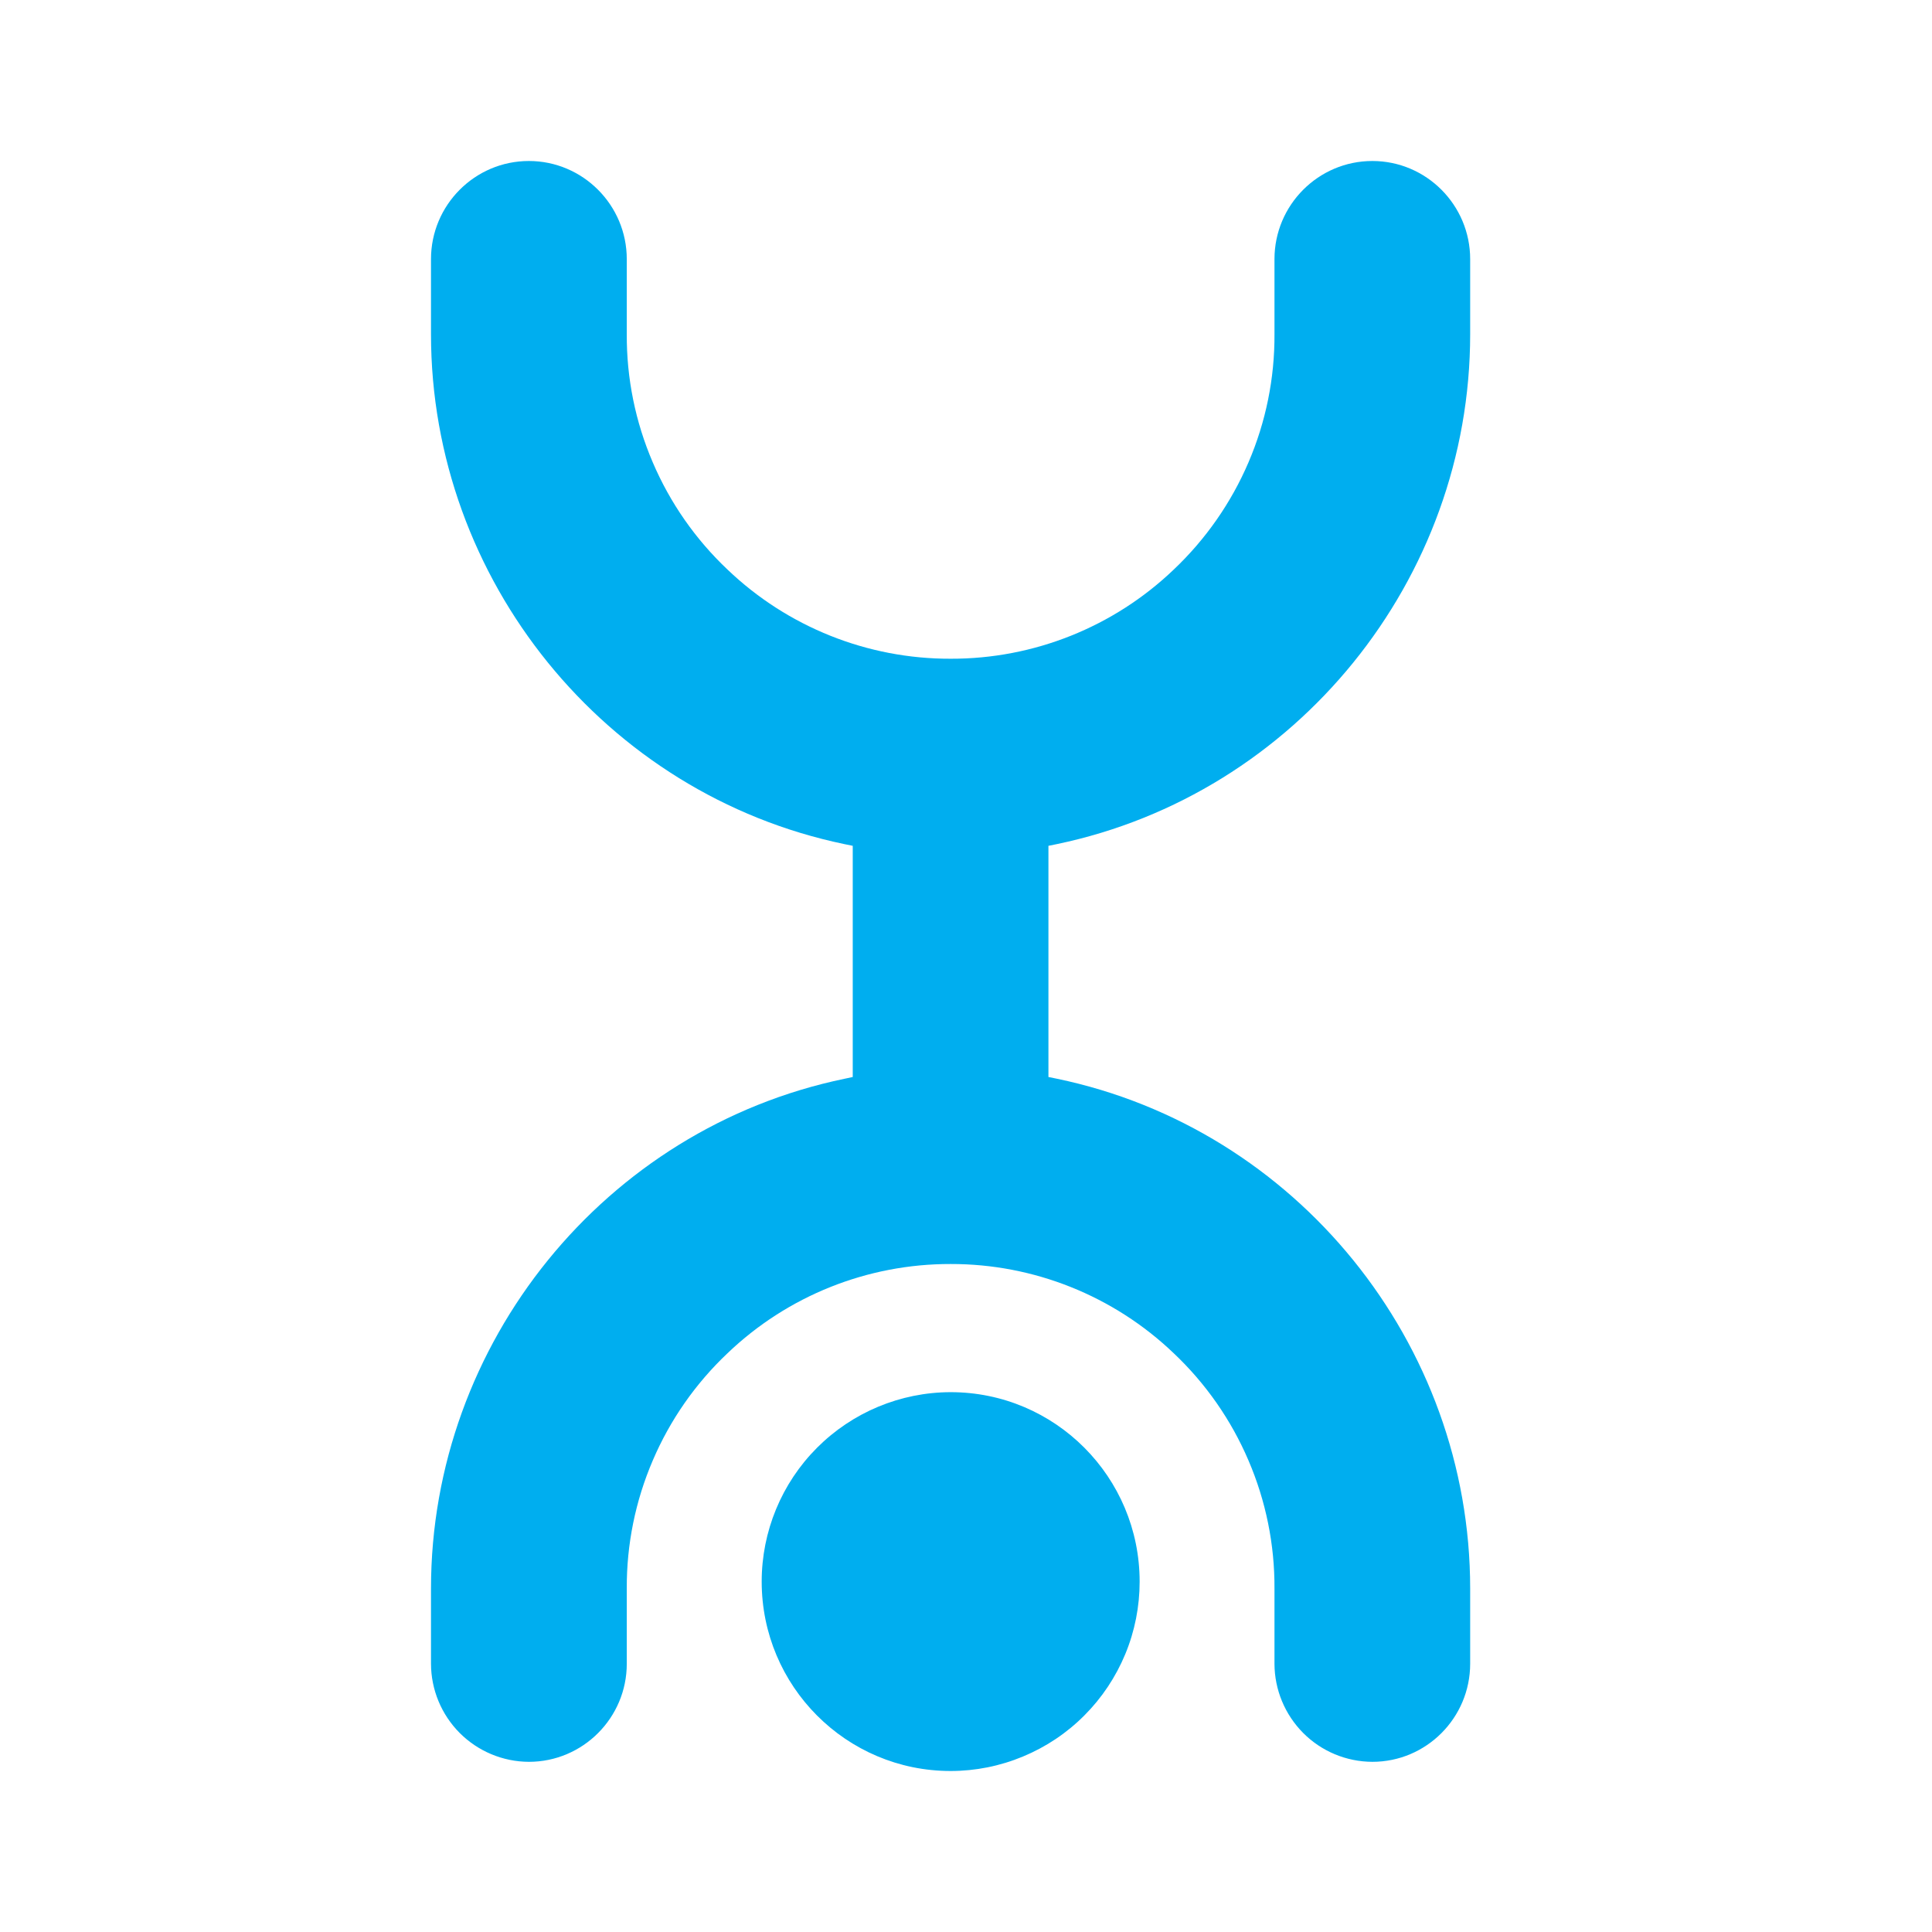 <svg xmlns="http://www.w3.org/2000/svg" width="24" height="24" viewBox="0 0 24 24" fill="none"><rect width="24" height="24" fill="none"/>
<path fill-rule="evenodd" clip-rule="evenodd" d="M13.128 10.486L13.024 10.507V13.379L13.128 13.4C16.103 14.019 18.263 16.683 18.263 19.733V20.667C18.263 21.339 17.719 21.886 17.048 21.886C16.725 21.885 16.416 21.756 16.189 21.528C15.961 21.299 15.833 20.99 15.832 20.668V19.734C15.835 19.187 15.725 18.645 15.509 18.142C15.294 17.639 14.978 17.186 14.58 16.81C13.834 16.097 12.841 15.7 11.809 15.702C10.777 15.7 9.784 16.096 9.038 16.81C8.64 17.186 8.324 17.639 8.109 18.142C7.893 18.645 7.783 19.187 7.786 19.734V20.668C7.786 21.339 7.241 21.886 6.57 21.886C6.248 21.885 5.939 21.756 5.711 21.528C5.483 21.299 5.355 20.99 5.354 20.668V19.734C5.354 16.683 7.514 14.019 10.49 13.401L10.593 13.379V10.507L10.49 10.486C7.514 9.867 5.354 7.202 5.354 4.152V3.219C5.354 2.547 5.899 2 6.57 2C7.24 2 7.786 2.547 7.786 3.219V4.152C7.783 4.699 7.893 5.241 8.109 5.744C8.324 6.247 8.64 6.7 9.038 7.076C9.784 7.789 10.777 8.186 11.809 8.183C12.841 8.186 13.834 7.789 14.58 7.076C14.977 6.7 15.294 6.246 15.509 5.744C15.725 5.241 15.835 4.699 15.832 4.152V3.219C15.832 2.547 16.377 2 17.048 2C17.718 2 18.263 2.547 18.263 3.219V4.152C18.263 7.202 16.103 9.866 13.128 10.486ZM11.809 22C12.117 22 12.423 21.939 12.708 21.82C12.993 21.702 13.252 21.529 13.47 21.31C13.688 21.092 13.861 20.832 13.979 20.547C14.097 20.262 14.157 19.956 14.157 19.648C14.157 18.348 13.107 17.294 11.809 17.294C11.186 17.295 10.589 17.544 10.149 17.985C9.709 18.426 9.462 19.024 9.462 19.647C9.462 20.947 10.513 22 11.809 22Z" fill="#00AEEF"/>
</svg>
